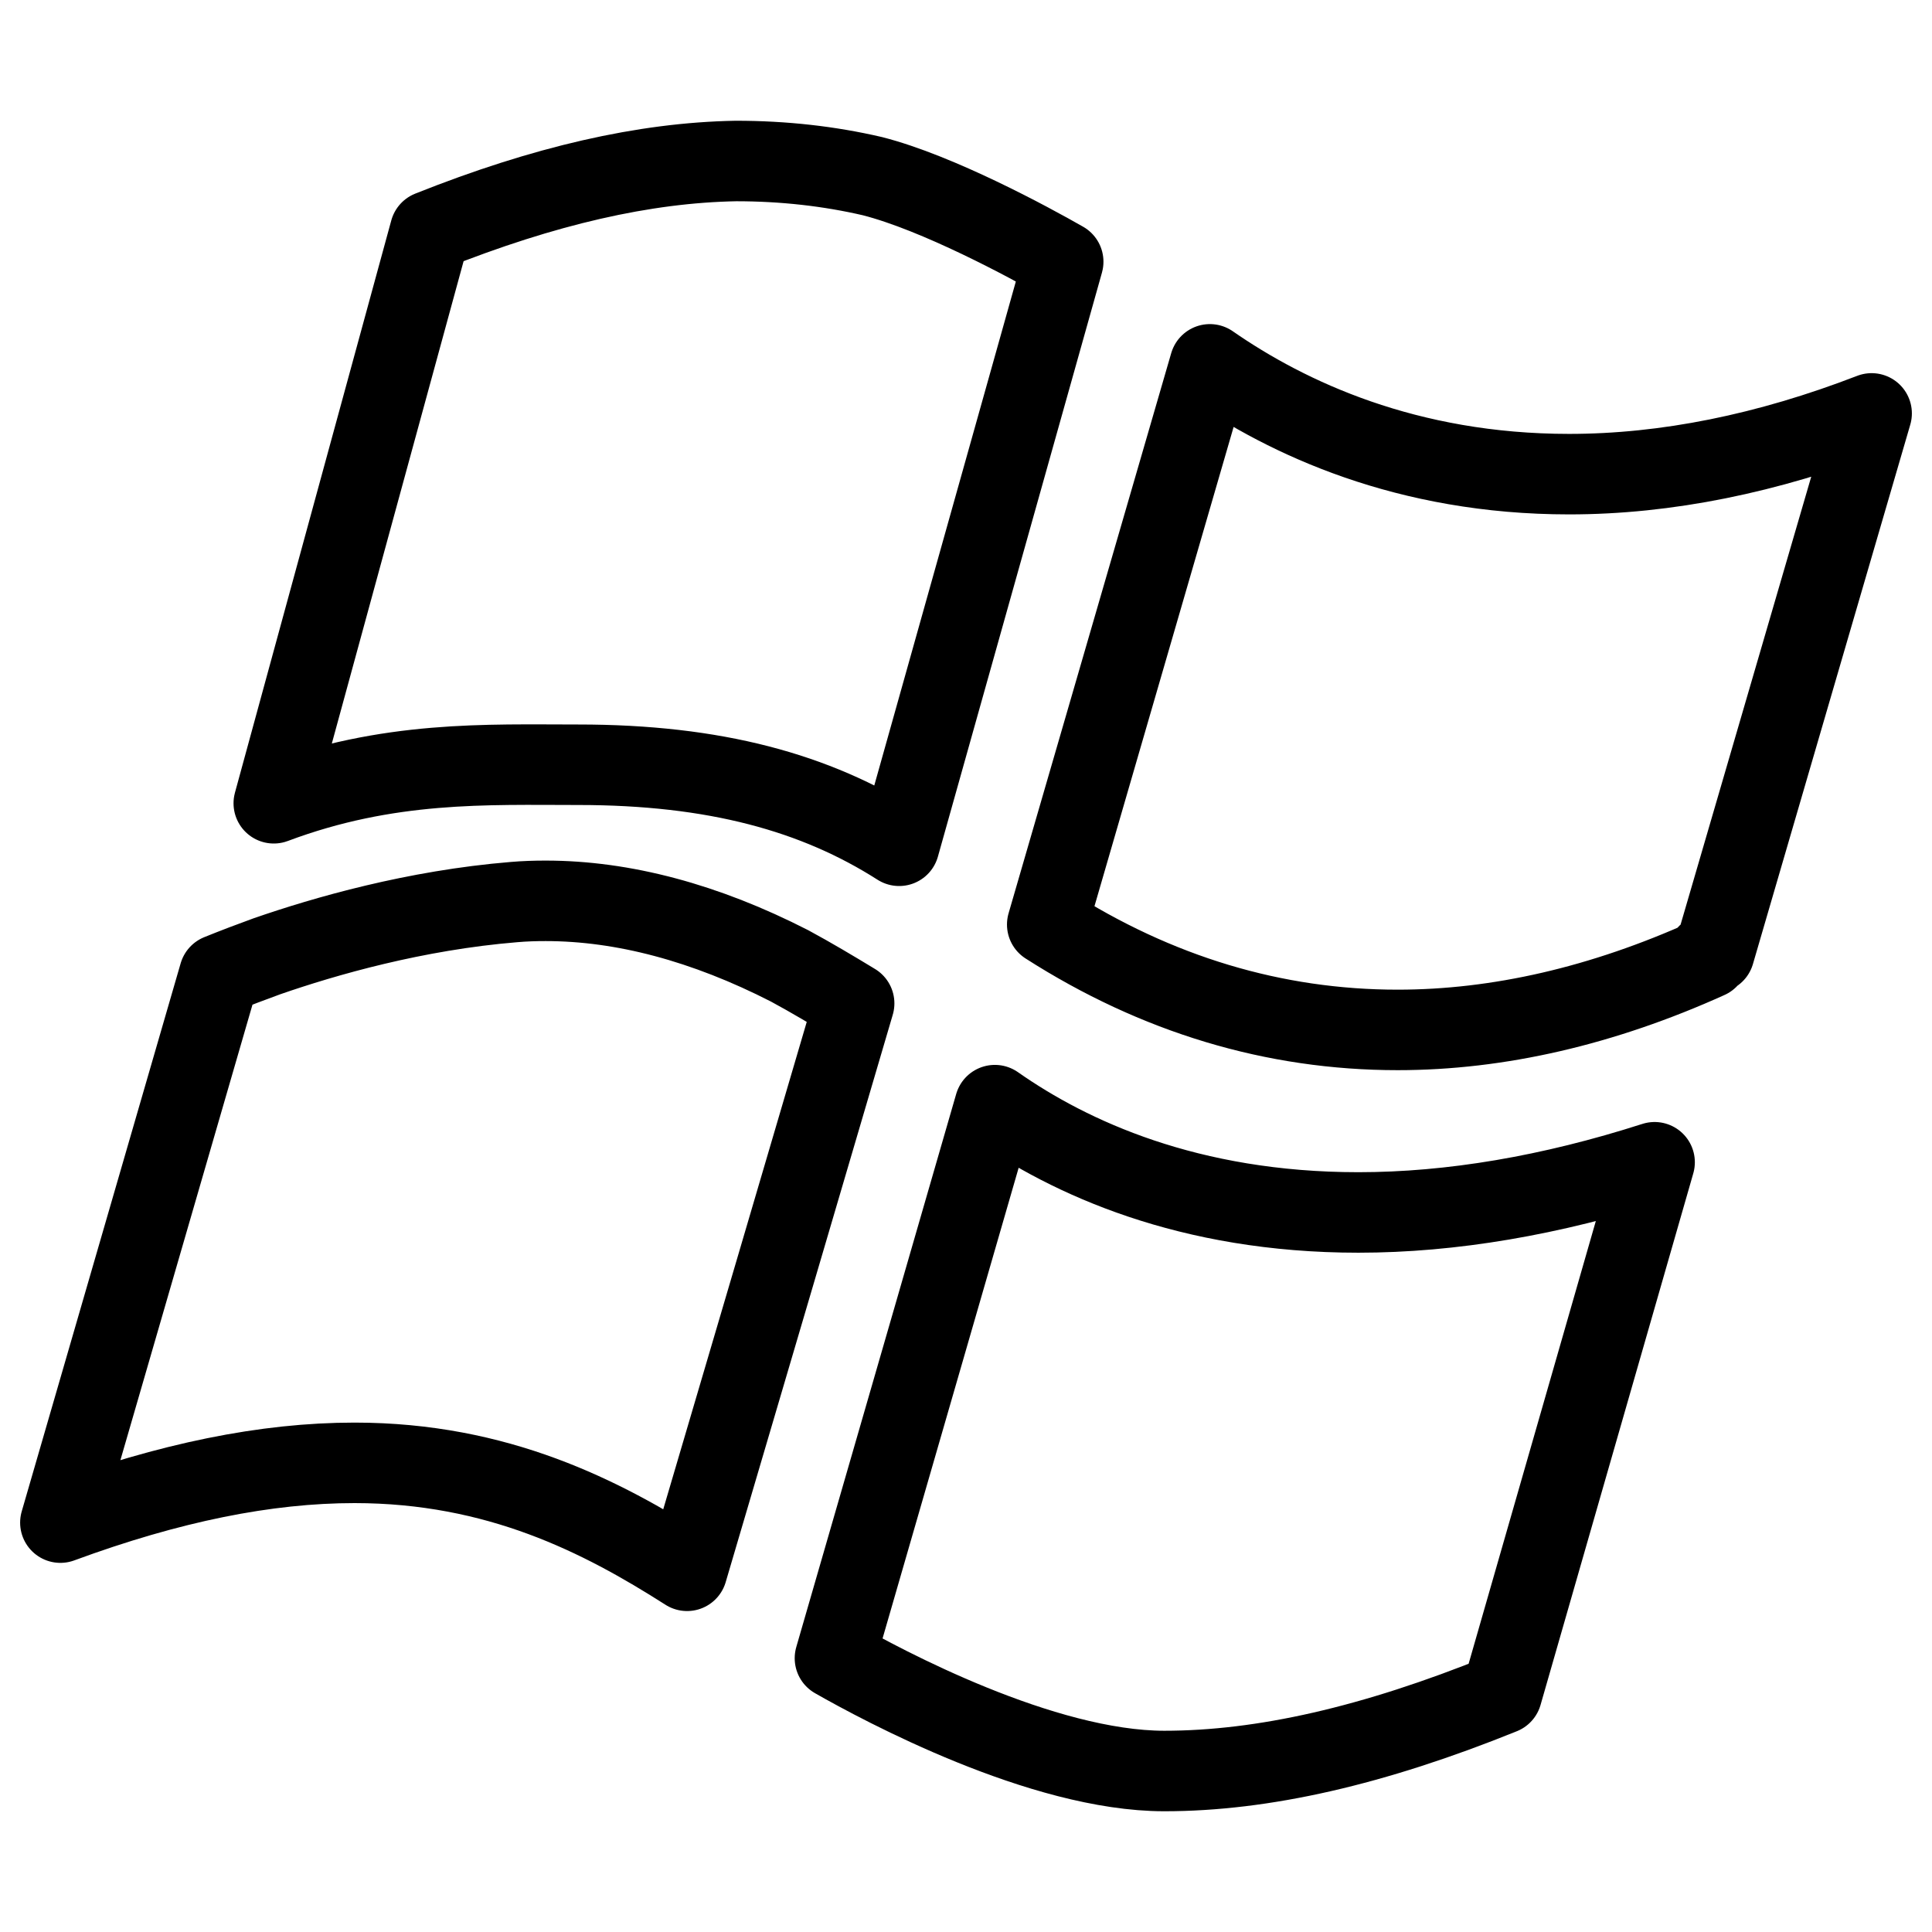 <?xml version="1.0" encoding="utf-8"?>
<!-- Generator: Adobe Illustrator 18.0.0, SVG Export Plug-In . SVG Version: 6.00 Build 0)  -->
<!DOCTYPE svg PUBLIC "-//W3C//DTD SVG 1.1//EN" "http://www.w3.org/Graphics/SVG/1.1/DTD/svg11.dtd">
<svg version="1.1" xmlns="http://www.w3.org/2000/svg" xmlns:xlink="http://www.w3.org/1999/xlink" x="0px" y="0px"
	 viewBox="0 0 48 48" enable-background="new 0 0 48 48" xml:space="preserve">
<g id="Layer_1">
</g>
<g id="bracket">
</g>
<g id="periscope">
</g>
<g id="vine">
</g>
<g id="clear">
</g>
<g id="flipbook">
</g>
<g id="pocket">
</g>
<g id="crome">
</g>
<g id="google_app">
</g>
<g id="application">
</g>
<g id="googlepluse">
</g>
<g id="amazon">
</g>
<g id="drive">
</g>
<g id="pininterest">
</g>
<g id="soundcloude">
</g>
<g id="instagram">
</g>
<g id="flikr">
</g>
<g id="wists">
</g>
<g id="technorati">
</g>
<g id="yelp">
</g>
<g id="youtube">
</g>
<g id="xing6">
</g>
<g id="wiki">
</g>
<g id="whatsapp">
</g>
<g id="virb">
</g>
<g id="vimeo">
</g>
<g id="twitter_1_">
</g>
<g id="twitter">
</g>
<g id="yahoo">
</g>
<g id="bing_1_">
</g>
<g id="samsung">
</g>
<g id="smile">
</g>
<g id="slideshare">
</g>
<g id="skype">
</g>
<g id="simplenote">
</g>
<g id="shark">
</g>
<g id="share">
</g>
<g id="retweet">
</g>
<g id="tumnlr">
</g>
<g id="reddit">
</g>
<g id="quora">
</g>
<g id="qik">
</g>
<g id="podcast">
</g>
<g id="plurk">
</g>
<g id="playstation">
</g>
<g id="pinchat">
</g>
<g id="pin">
</g>
<g id="rss">
</g>
<g id="picasa">
</g>
<g id="path">
</g>
<g id="pandora">
</g>
<g id="orkut">
</g>
<g id="newsvine">
</g>
<g id="myspace_1_">
</g>
<g id="myspace">
</g>
<g id="msn">
</g>
<g id="photobucket">
</g>
<g id="forest">
</g>
<g id="githhub">
</g>
<g id="google_1_">
</g>
<g id="google">
</g>
<g id="hype">
</g>
<g id="instapaper">
</g>
<g id="itunes">
</g>
<g id="kik">
</g>
<g id="lastfm">
</g>
<g id="linkedin-1">
</g>
<g id="linkedin">
</g>
<g id="map">
</g>
<g id="facebook_1_">
</g>
<g id="evernote">
</g>
<g id="etsy">
</g>
<g id="diigo">
</g>
<g id="dribbble">
</g>
<g id="drupal">
</g>
<g id="dropbox">
</g>
<g id="facebook">
</g>
<g id="digg6">
</g>
<g id="devianart">
</g>
<g id="designbump">
</g>
<g id="delicious5">
</g>
<g id="dailybooth">
</g>
<g id="creative9">
</g>
<g id="coroflot">
</g>
<g id="brightkite">
</g>
<g id="bnter">
</g>
<g id="blip">
</g>
<g id="blogger">
</g>
<g id="black">
</g>
<g id="bing">
</g>
<g id="behance">
</g>
<g id="bebo">
</g>
<g id="basecamp">
</g>
<g id="baidu">
</g>
<g id="aws">
</g>
<g id="arto">
</g>
<g id="apple">
</g>
<g id="paypal">
</g>
<g id="radio">
</g>
<g id="speech">
</g>
<g id="windows">
	
		<path id="Windows" fill="none" stroke="#000000" stroke-width="2" stroke-linecap="round" stroke-linejoin="round" stroke-miterlimit="10" d="
		M10.686,5.74c2.835-1.13,5.322-1.699,7.598-1.74c1.195,0,2.323,0.129,3.392,0.377
		c1.628,0.416,3.881,1.635,4.739,2.125l-4.076,14.511C20.264,19.689,17.757,19,14.368,19
		H14.364c-2.26,0-4.716-0.111-7.562,0.957L10.686,5.74z M17.07,39.026
		c1.008-3.408,3.428-11.638,4.151-14.097c-0.524-0.318-1.058-0.637-1.604-0.932
		c-2.097-1.073-4.136-1.616-6.06-1.616c-0.261,0-0.523,0.008-0.788,0.031
		c-2.456,0.202-4.698,0.847-6.141,1.348c-0.383,0.139-0.773,0.287-1.179,0.451
		L1.5,37.829c2.713-0.999,5.111-1.485,7.309-1.485
		C12.361,36.345,14.939,37.666,17.07,39.026z M41.108,28.876
		c-2.576,0.827-5.048,1.247-7.36,1.247c-4.216,0-7.168-1.36-9.031-2.666
		L20.744,41.198C21.923,41.87,25.889,44,28.927,44c2.452,0,5.197-0.626,8.386-1.916
		L41.108,28.876z M46.5,10.271C43.915,11.27,41.393,11.78,38.984,11.78
		c-4.029,0-7-1.391-8.925-2.728l-4.041,13.918c2.714,1.737,5.639,2.618,8.707,2.618
		c2.502,0,5.095-0.598,7.71-1.78l-0.008-0.097l0.164-0.039L46.5,10.271z"/>
</g>
</svg>
